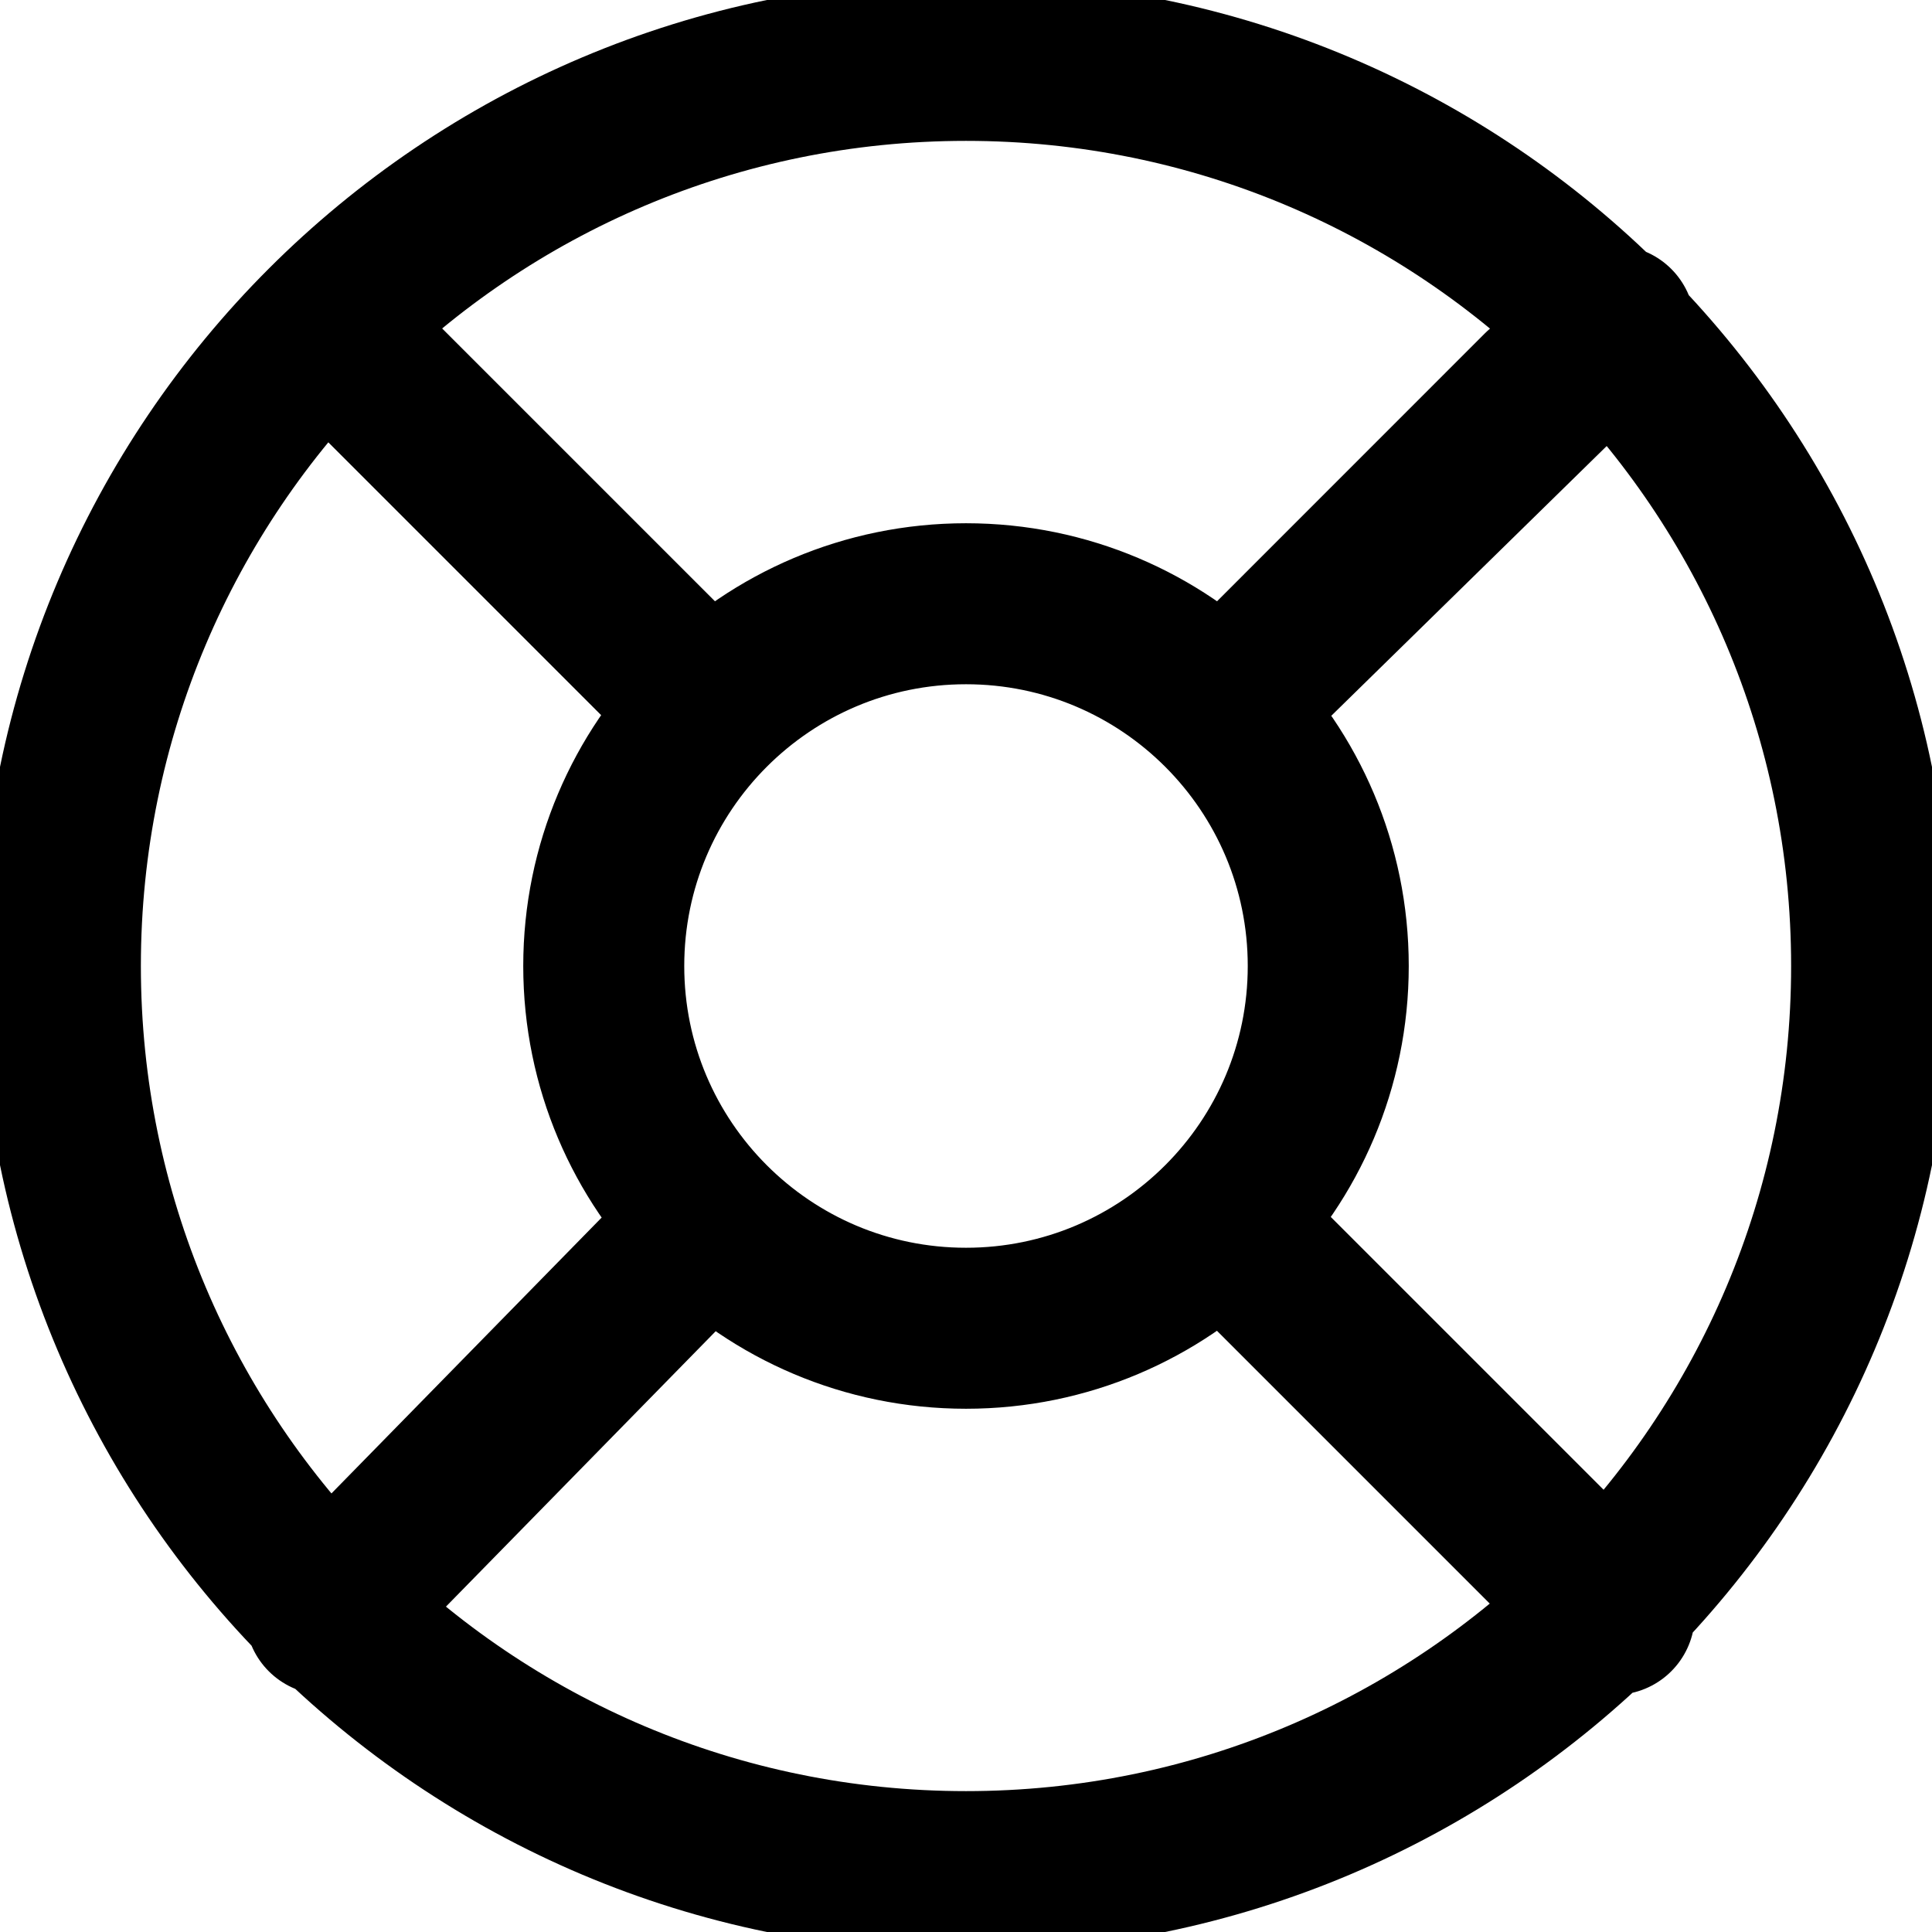 <svg
  xmlns="http://www.w3.org/2000/svg"
  width="24"
  height="24"
  viewBox="0 0 24 24"
  fill="none"
  stroke="currentColor"
  stroke-width="2"
  stroke-linecap="round"
  stroke-linejoin="round"
>
  <path d="M4.046 4.048L8.816 8.818M15.184 15.184L20.054 20.054M20.054 4.048L15.184 8.818L19.155 4.846M4.046 20.054L8.816 15.184M23.25 12C23.25 18.213 18.213 23.25 12 23.25C5.787 23.25 0.75 18.213 0.75 12C0.75 5.787 5.787 0.75 12 0.75C18.213 0.75 23.25 5.787 23.25 12ZM16.5 12C16.5 14.485 14.485 16.5 12 16.5C9.515 16.5 7.5 14.485 7.5 12C7.5 9.515 9.515 7.5 12 7.5C14.485 7.5 16.5 9.515 16.5 12Z" />
</svg>
